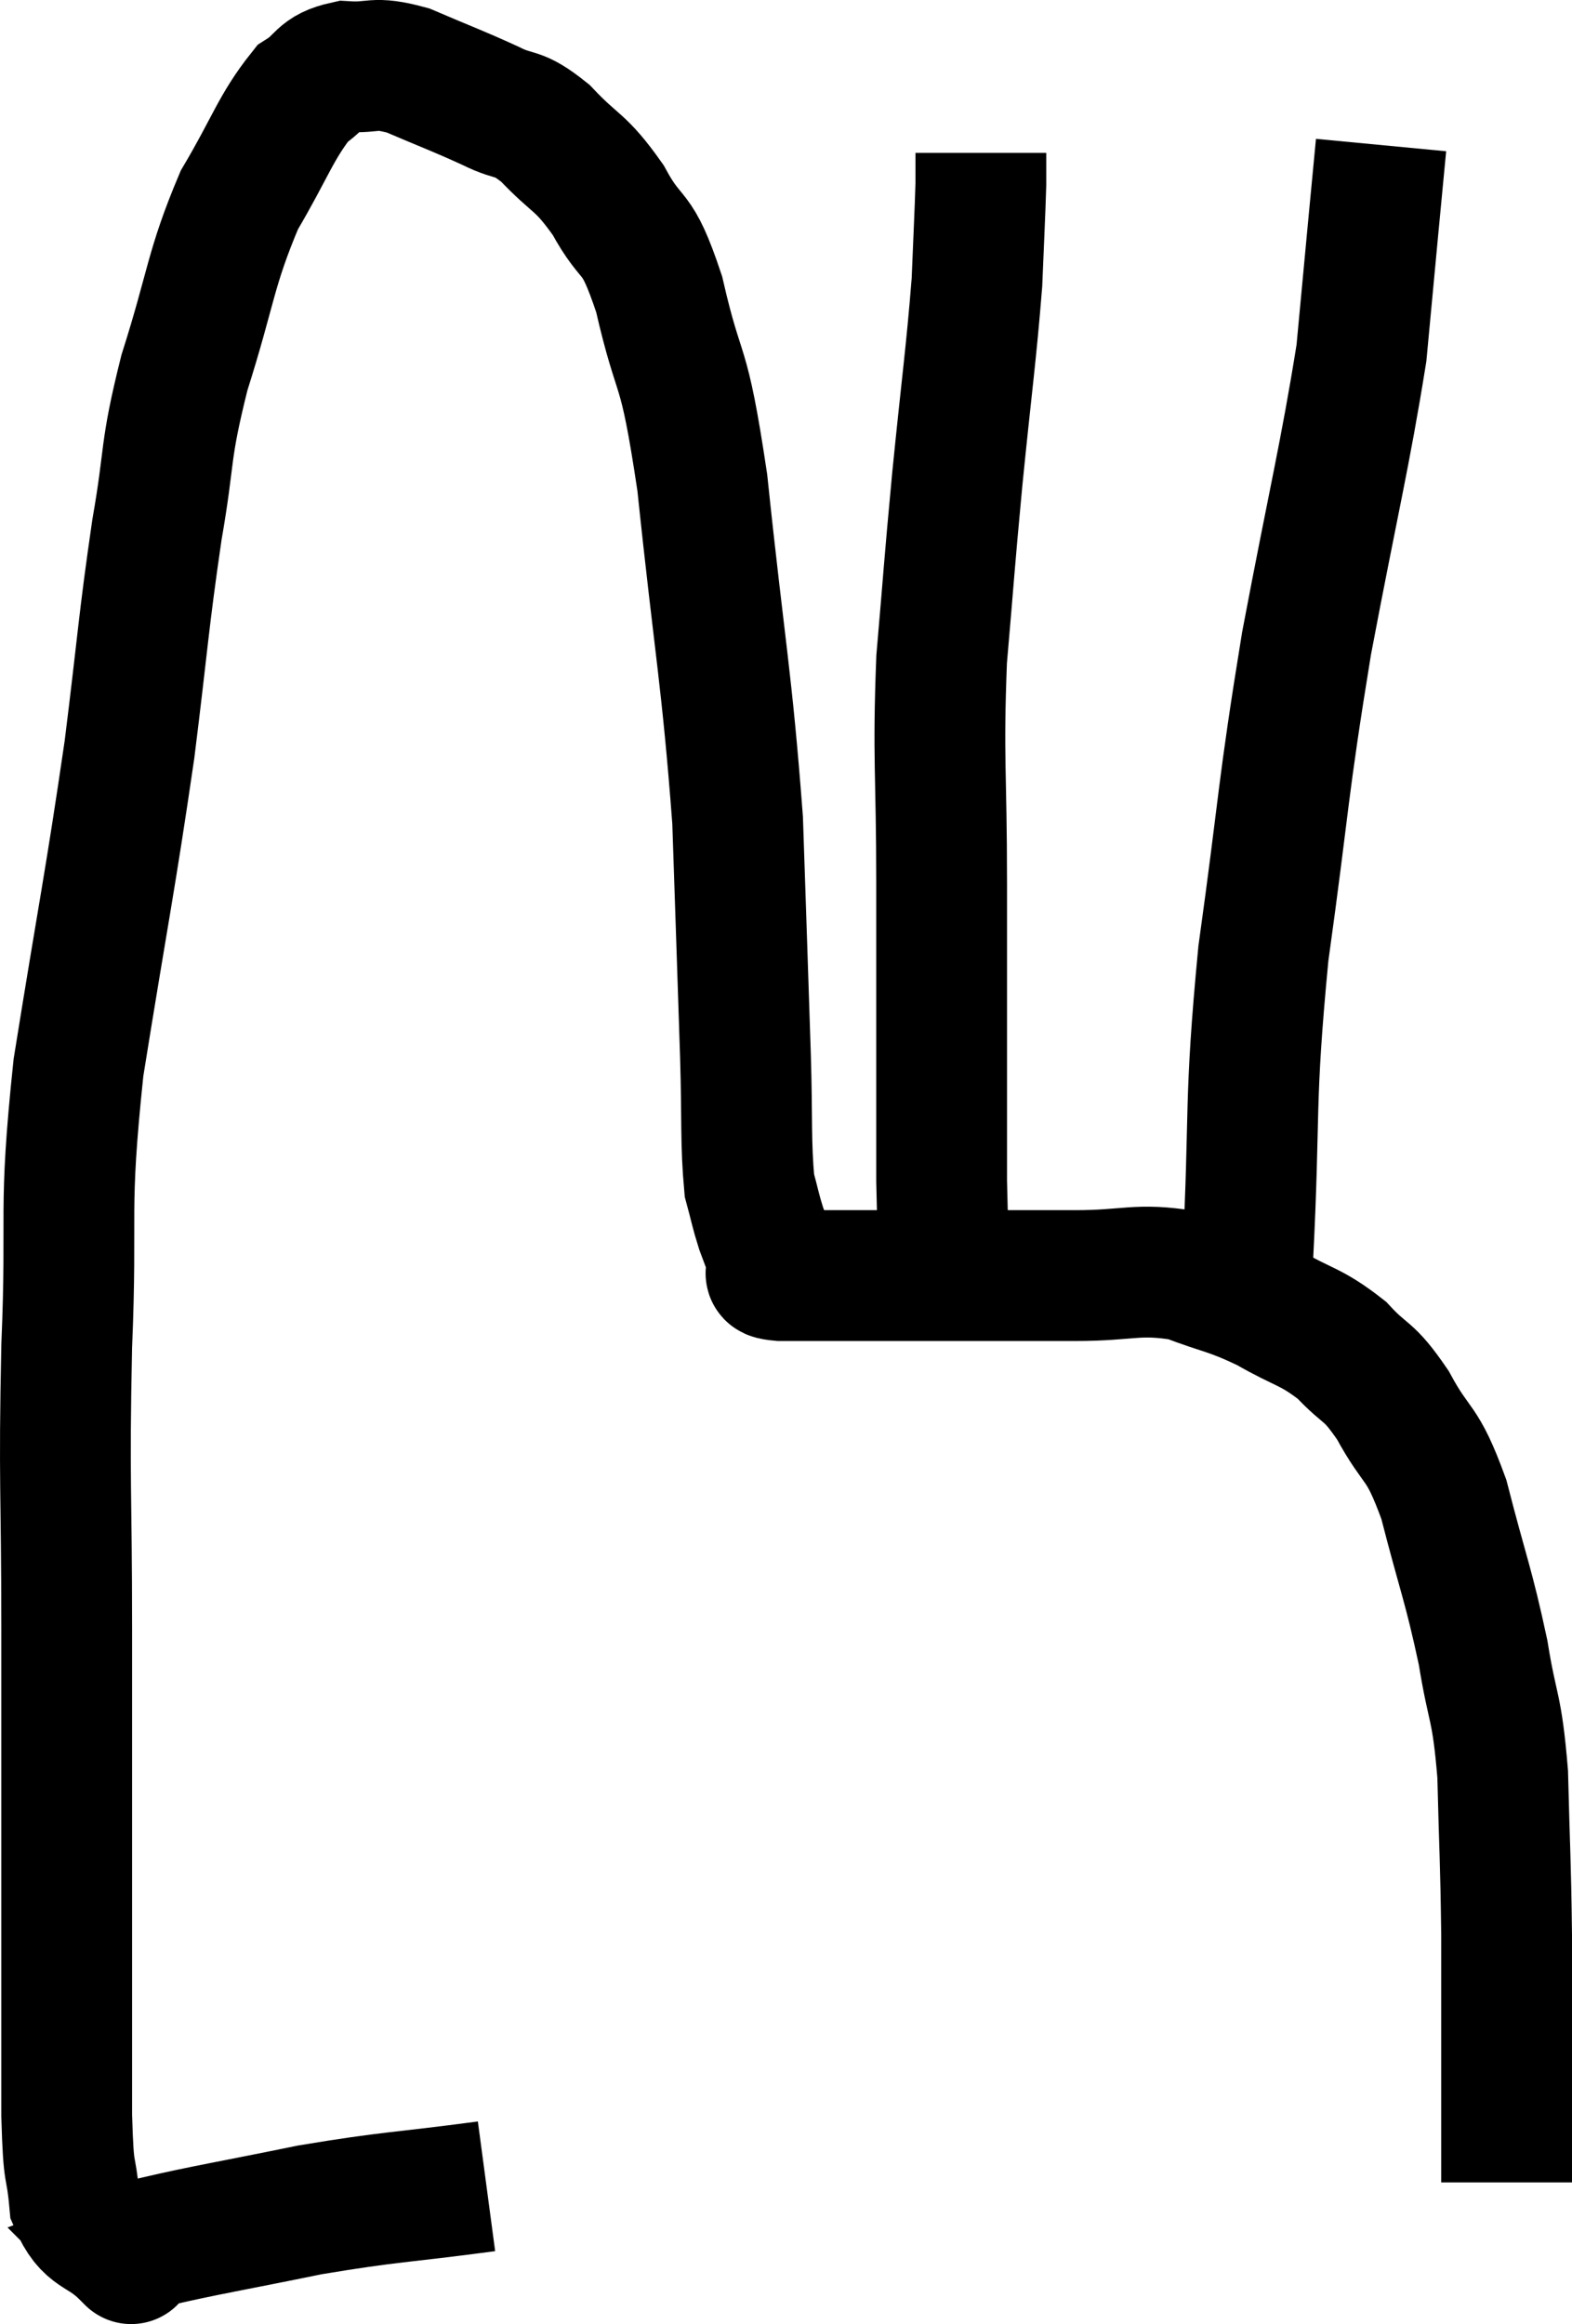 <svg xmlns="http://www.w3.org/2000/svg" viewBox="7.14 10.323 24.04 35.524" width="24.04" height="35.524"><path d="M 14.58 43.74 C 13.23 43.92, 13.14 43.89, 11.88 44.1 C 10.71 44.34, 10.245 44.415, 9.54 44.58 C 9.3 44.67, 9.18 44.715, 9.06 44.76 C 9.06 44.76, 9.06 44.76, 9.06 44.76 C 9.06 44.76, 9.06 44.76, 9.06 44.76 C 9.06 44.76, 9.255 44.955, 9.06 44.76 C 8.67 44.37, 8.505 44.505, 8.28 43.98 C 8.22 43.32, 8.19 43.695, 8.16 42.66 C 8.16 41.25, 8.16 41.7, 8.16 39.84 C 8.16 37.53, 8.16 37.455, 8.16 35.22 C 8.16 33.06, 8.115 33.045, 8.16 30.9 C 8.25 28.77, 8.1 28.92, 8.34 26.64 C 8.73 24.21, 8.82 23.835, 9.12 21.78 C 9.33 20.1, 9.33 19.86, 9.54 18.42 C 9.75 17.22, 9.645 17.28, 9.96 16.02 C 10.38 14.7, 10.35 14.445, 10.8 13.38 C 11.28 12.57, 11.355 12.27, 11.76 11.76 C 12.09 11.55, 12.015 11.43, 12.42 11.34 C 12.9 11.37, 12.825 11.25, 13.38 11.4 C 14.01 11.67, 14.115 11.7, 14.64 11.94 C 15.06 12.15, 15.03 12, 15.48 12.36 C 15.96 12.87, 16.005 12.765, 16.44 13.38 C 16.83 14.1, 16.86 13.74, 17.22 14.82 C 17.55 16.26, 17.58 15.69, 17.88 17.7 C 18.15 20.28, 18.255 20.67, 18.42 22.86 C 18.48 24.66, 18.495 25.065, 18.54 26.46 C 18.57 27.45, 18.54 27.78, 18.6 28.44 C 18.69 28.77, 18.69 28.815, 18.78 29.1 C 18.87 29.34, 18.915 29.46, 18.96 29.58 C 18.96 29.58, 18.945 29.55, 18.96 29.58 C 18.99 29.64, 18.99 29.64, 19.02 29.7 C 19.05 29.76, 18.765 29.79, 19.08 29.82 C 19.68 29.82, 19.38 29.82, 20.28 29.82 C 21.48 29.82, 21.855 29.82, 22.68 29.82 C 23.13 29.82, 22.935 29.82, 23.58 29.82 C 24.42 29.82, 24.525 29.7, 25.26 29.82 C 25.89 30.06, 25.92 30.015, 26.52 30.3 C 27.09 30.63, 27.18 30.585, 27.66 30.96 C 28.05 31.38, 28.05 31.23, 28.44 31.8 C 28.83 32.52, 28.875 32.295, 29.22 33.24 C 29.52 34.41, 29.595 34.53, 29.82 35.58 C 29.97 36.51, 30.03 36.36, 30.12 37.44 C 30.15 38.67, 30.165 38.7, 30.18 39.9 C 30.18 41.07, 30.18 41.34, 30.18 42.24 C 30.18 42.87, 30.18 43.14, 30.18 43.5 C 30.18 43.59, 30.18 43.635, 30.18 43.68 L 30.18 43.68" fill="none" stroke="black" stroke-width="2"></path><path d="M 21.66 29.76 C 21.6 29.07, 21.57 29.865, 21.54 28.38 C 21.54 26.1, 21.54 25.815, 21.54 23.82 C 21.54 22.11, 21.48 21.945, 21.54 20.4 C 21.66 19.02, 21.645 19.08, 21.78 17.64 C 21.93 16.14, 21.99 15.765, 22.08 14.64 C 22.11 13.89, 22.125 13.635, 22.14 13.14 L 22.14 12.66" fill="none" stroke="black" stroke-width="2"></path><path d="M 26.22 29.58 C 26.34 27.24, 26.235 27.255, 26.46 24.9 C 26.79 22.53, 26.745 22.455, 27.12 20.16 C 27.54 17.94, 27.705 17.31, 27.96 15.72 C 28.05 14.76, 28.065 14.595, 28.14 13.8 C 28.2 13.17, 28.23 12.855, 28.26 12.54 L 28.26 12.54" fill="none" stroke="black" stroke-width="2"></path></svg>